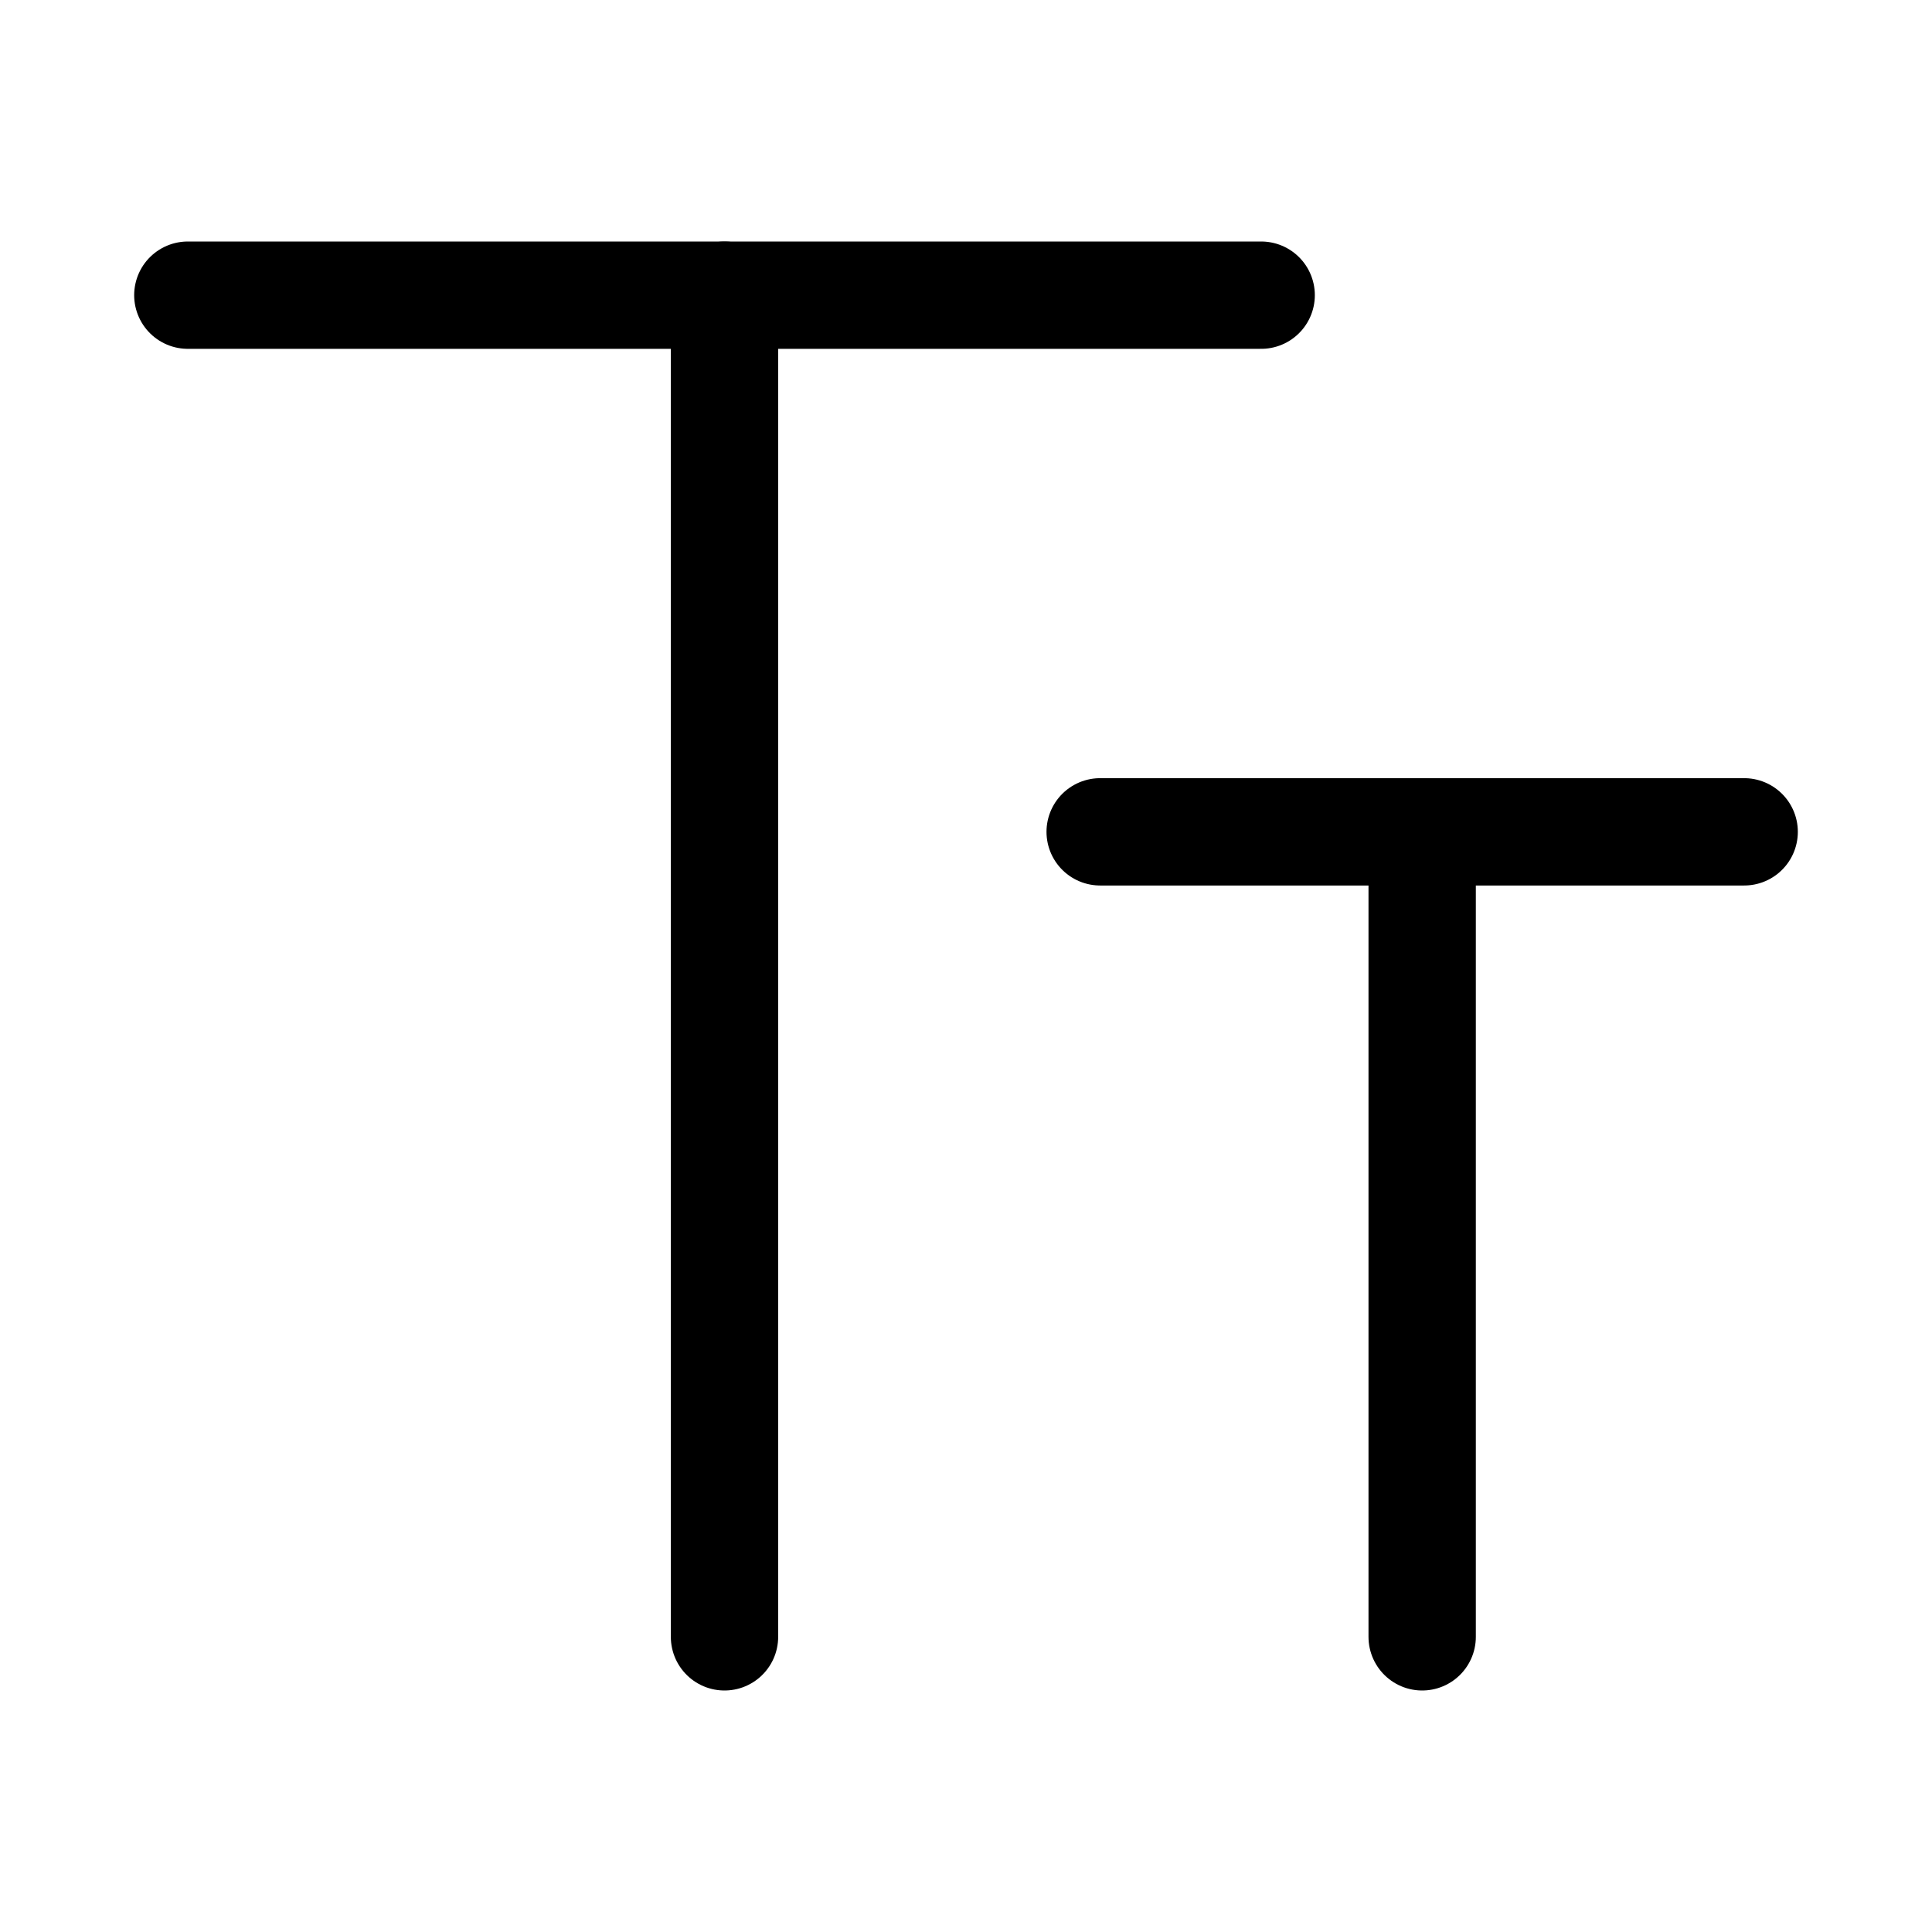 <svg xmlns="http://www.w3.org/2000/svg" height="18" width="18" viewBox="0 0 18 18"><title>type scale</title><g fill="none" stroke="currentColor" class="nc-icon-wrapper"><line x1="6.75" y1="2.75" x2="6.75" y2="15.25" stroke-linecap="round" stroke-linejoin="round"></line><line x1="11.75" y1="2.75" x2="1.75" y2="2.75" stroke-linecap="round" stroke-linejoin="round"></line><line x1="13.25" y1="7.75" x2="13.25" y2="15.25" stroke-linecap="round" stroke-linejoin="round" stroke="currentColor"></line><line x1="16.25" y1="7.75" x2="10.25" y2="7.75" stroke-linecap="round" stroke-linejoin="round" stroke="currentColor"></line></g></svg>